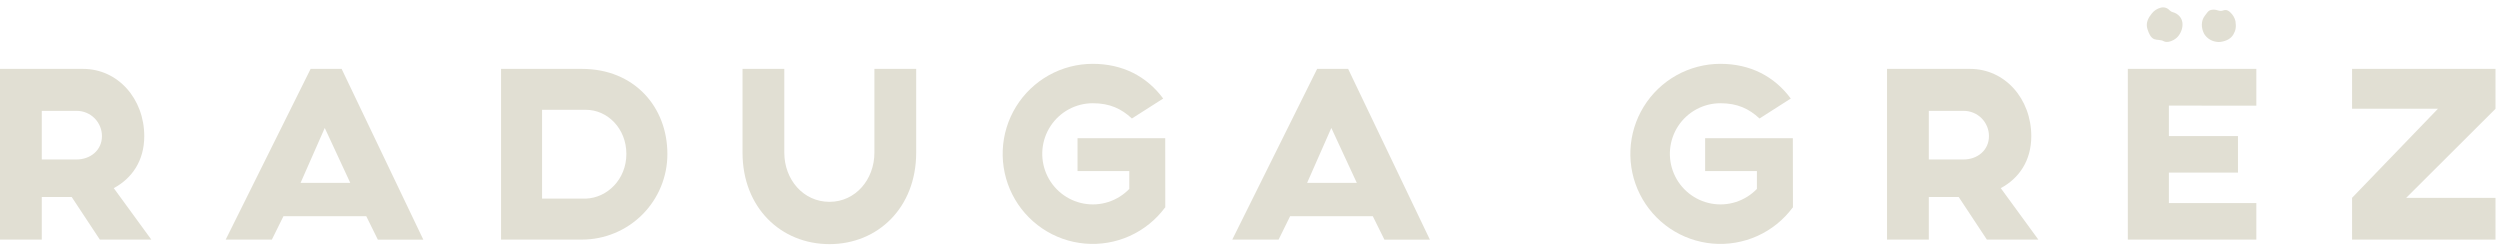 <svg width="169" height="17" viewBox="0 0 169 17" fill="none" xmlns="http://www.w3.org/2000/svg">
<g clip-path="url(#clip0)">
<path d="M6.749 16.196L4.848 13.319H2.824V16.196H0V4.657H5.614C7.975 4.657 9.752 6.681 9.752 9.204C9.752 10.873 8.917 12.059 7.691 12.718L10.23 16.198L6.749 16.196ZM2.824 10.781H5.169C6.11 10.781 6.892 10.158 6.892 9.2C6.892 8.748 6.712 8.314 6.393 7.994C6.073 7.674 5.64 7.494 5.188 7.494H2.824V10.781Z" fill="#E1DFD3"/>
<path d="M24.76 14.616H19.161L18.379 16.196H15.258L20.998 4.657H23.094L28.616 16.2H25.542L24.76 14.616ZM23.677 12.36L21.954 8.649L20.319 12.36H23.677Z" fill="#E1DFD3"/>
<path d="M45.115 10.406C45.117 11.166 44.969 11.918 44.679 12.62C44.39 13.323 43.965 13.961 43.429 14.499C42.893 15.036 42.256 15.463 41.554 15.754C40.853 16.046 40.101 16.196 39.342 16.196H33.871V4.657H39.342C42.876 4.657 45.115 7.228 45.115 10.406ZM42.343 10.406C42.343 8.683 41.064 7.423 39.609 7.423H36.644V13.426H39.609C41.047 13.372 42.343 12.129 42.343 10.406Z" fill="#E1DFD3"/>
<path d="M61.934 4.657V10.322C61.934 14.034 59.342 16.503 56.074 16.503C52.788 16.503 50.195 14.034 50.195 10.322V4.657H53.019V10.322C53.019 12.134 54.298 13.644 56.074 13.644C57.831 13.644 59.11 12.134 59.11 10.322V4.657H61.934Z" fill="#E1DFD3"/>
<path d="M78.773 14.03H78.755C78.136 14.864 77.313 15.526 76.366 15.953C75.419 16.379 74.378 16.556 73.343 16.466C72.308 16.377 71.312 16.024 70.453 15.441C69.592 14.858 68.896 14.065 68.429 13.137C67.962 12.209 67.741 11.176 67.786 10.138C67.831 9.1 68.141 8.091 68.687 7.207C69.232 6.322 69.995 5.593 70.902 5.086C71.809 4.58 72.831 4.315 73.87 4.315C75.878 4.315 77.512 5.15 78.632 6.661L76.516 8.01C75.807 7.351 75.025 6.978 73.87 6.978C73.305 6.979 72.75 7.12 72.252 7.388C71.755 7.656 71.332 8.043 71.021 8.515C70.71 8.987 70.521 9.528 70.47 10.09C70.419 10.653 70.509 11.219 70.73 11.739C70.952 12.259 71.299 12.715 71.74 13.068C72.181 13.421 72.702 13.659 73.258 13.761C73.813 13.864 74.386 13.827 74.923 13.654C75.461 13.481 75.948 13.177 76.34 12.771V11.563H72.841V9.342H78.769L78.773 14.03Z" fill="#E1DFD3"/>
<path d="M92.802 14.616H87.211L86.434 16.196H83.302L89.038 4.657H91.134L96.66 16.2H93.586L92.802 14.616ZM91.719 12.36L89.998 8.649L88.362 12.36H91.719Z" fill="#E1DFD3"/>
<path d="M121.203 14.03H121.186C120.567 14.864 119.745 15.526 118.798 15.952C117.851 16.379 116.81 16.556 115.775 16.467C114.74 16.377 113.745 16.025 112.885 15.442C112.025 14.86 111.328 14.067 110.861 13.139C110.394 12.211 110.173 11.179 110.217 10.141C110.262 9.103 110.571 8.094 111.116 7.21C111.661 6.325 112.423 5.595 113.33 5.088C114.237 4.582 115.258 4.316 116.297 4.315C118.306 4.315 119.938 5.15 121.056 6.661L118.944 8.01C118.236 7.351 117.45 6.978 116.297 6.978C115.732 6.979 115.177 7.12 114.679 7.388C114.182 7.656 113.759 8.043 113.448 8.515C113.137 8.987 112.948 9.528 112.897 10.09C112.846 10.653 112.936 11.219 113.157 11.739C113.379 12.259 113.725 12.715 114.167 13.068C114.608 13.421 115.129 13.659 115.685 13.761C116.24 13.864 116.813 13.827 117.35 13.654C117.888 13.481 118.375 13.177 118.767 12.771V11.563H115.267V9.342H121.196L121.203 14.03Z" fill="#E1DFD3"/>
<path d="M134.312 16.196L132.409 13.319H130.388V16.196H127.563V4.657H133.177C135.538 4.657 137.315 6.681 137.315 9.204C137.315 10.873 136.48 12.059 135.252 12.718L137.793 16.198L134.312 16.196ZM130.388 10.781H132.733C133.674 10.781 134.454 10.158 134.454 9.2C134.454 8.976 134.41 8.754 134.324 8.547C134.238 8.34 134.113 8.152 133.955 7.994C133.796 7.835 133.608 7.709 133.401 7.624C133.194 7.538 132.973 7.494 132.749 7.494H130.388V10.781Z" fill="#E1DFD3"/>
<path d="M146.617 7.139V9.2H151.287V11.668H146.617V13.729H152.529V16.196H143.841V4.657H152.529V7.144L146.617 7.139Z" fill="#E1DFD3"/>
<path d="M168.696 16.196H159V13.372L164.806 7.351H159V4.657H168.696V7.355L162.657 13.376H168.696V16.196Z" fill="#E1DFD3"/>
<path d="M145.186 2.022C145.17 1.976 145.157 1.931 145.147 1.887C145.061 1.523 145.229 1.195 145.455 0.921C145.608 0.721 145.825 0.579 146.07 0.519C146.174 0.491 146.284 0.492 146.388 0.522C146.492 0.553 146.586 0.612 146.658 0.692C146.826 0.855 146.909 0.796 147.117 0.92C147.804 1.33 147.537 2.215 147.13 2.566C146.902 2.764 146.502 2.92 146.267 2.786C146.081 2.676 145.828 2.721 145.625 2.646C145.386 2.552 145.266 2.26 145.186 2.022Z" fill="#E1DFD3"/>
<path d="M148.998 2.284C149.084 2.428 149.202 2.55 149.341 2.643C149.481 2.736 149.639 2.797 149.805 2.822C149.899 2.841 149.995 2.846 150.09 2.835C150.516 2.779 150.817 2.604 150.977 2.328C151.138 2.053 151.175 1.815 151.117 1.429C151.065 1.204 150.946 1.001 150.776 0.845C150.701 0.763 150.603 0.706 150.495 0.68C150.366 0.655 150.252 0.742 150.124 0.738C149.97 0.738 149.843 0.657 149.685 0.653C149.29 0.644 149.259 0.798 149.043 1.07C148.776 1.412 148.796 1.898 148.998 2.284Z" fill="#E1DFD3"/>
</g>
<defs>
<clipPath id="clip0">
<rect width="168.696" height="16" fill="white" transform="translate(0 0.5)"/>
</clipPath>
</defs>
</svg>
